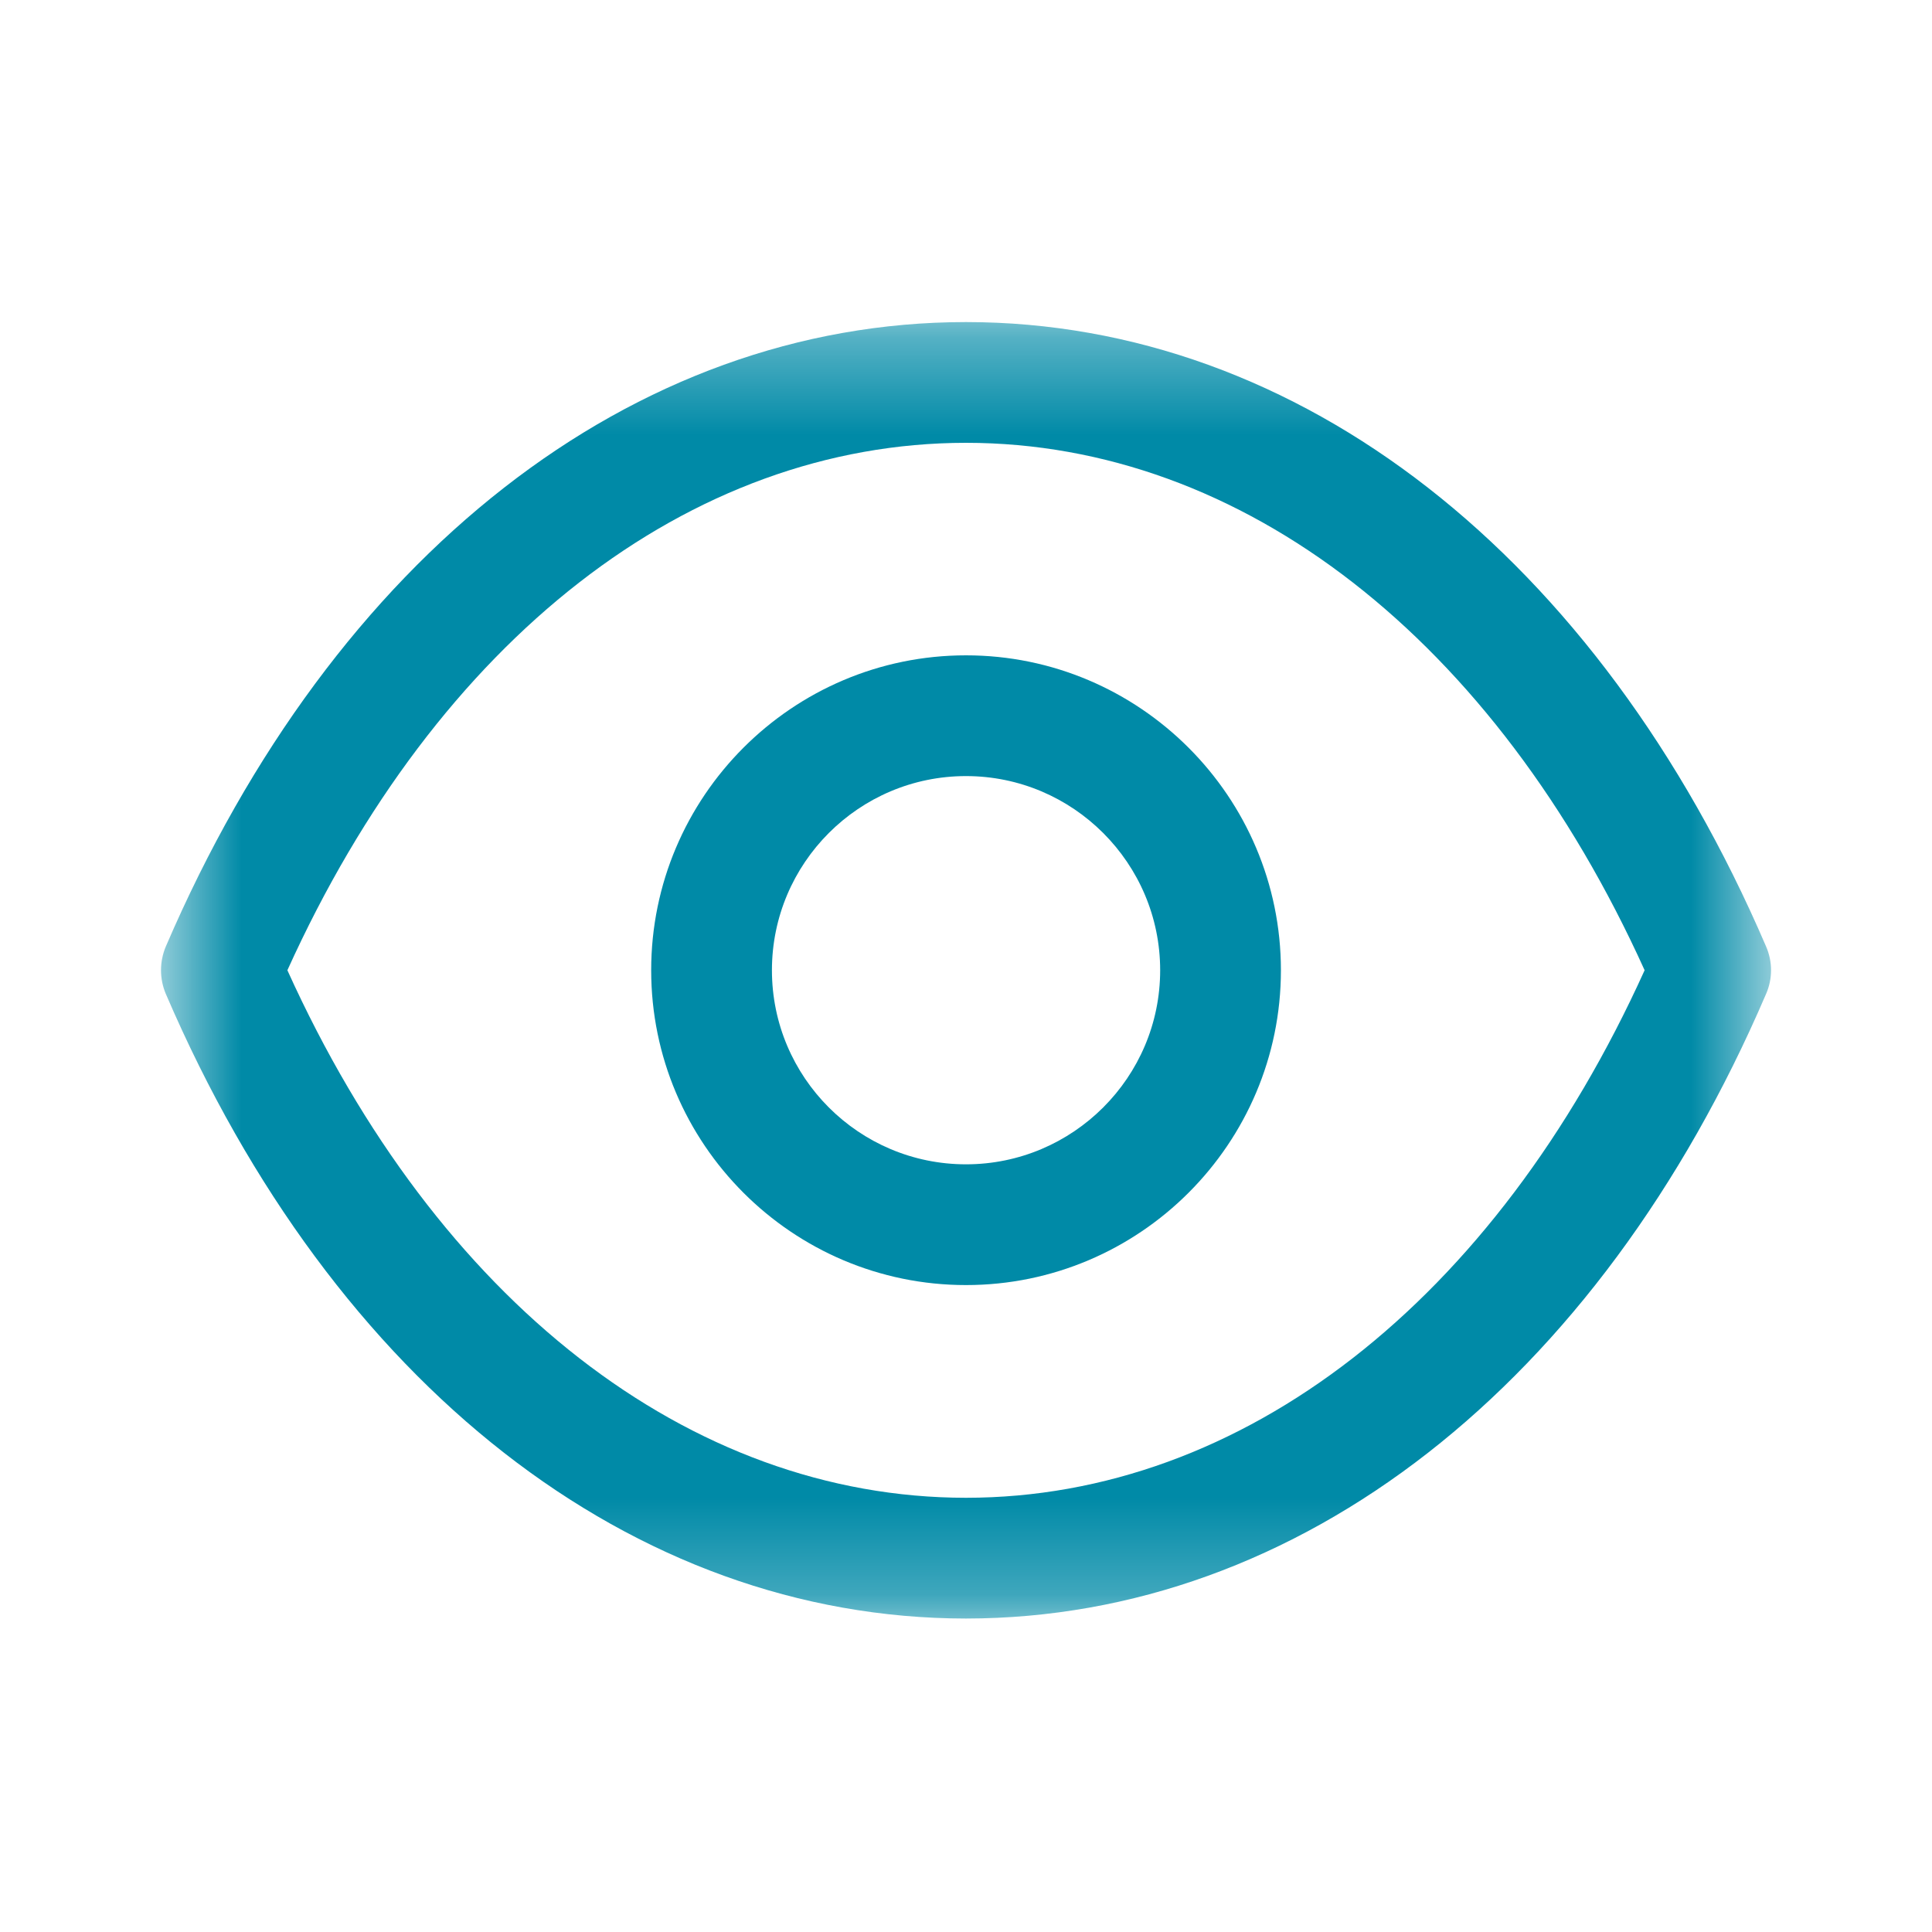 <svg width="20" height="20" viewBox="0 0 20 20" fill="none" xmlns="http://www.w3.org/2000/svg">
<path fill-rule="evenodd" clip-rule="evenodd" d="M10 8.034C8.891 8.034 7.991 8.936 7.991 10.044C7.991 11.152 8.891 12.053 10 12.053C11.108 12.053 12.01 11.152 12.01 10.044C12.01 8.936 11.108 8.034 10 8.034ZM10 13.303C8.202 13.303 6.741 11.841 6.741 10.044C6.741 8.247 8.202 6.784 10 6.784C11.797 6.784 13.26 8.247 13.26 10.044C13.26 11.841 11.797 13.303 10 13.303Z" fill="#008AA7"/>
<mask id="mask0_1_2774" style="mask-type:alpha" maskUnits="userSpaceOnUse" x="1" y="3" width="18" height="14">
<path fill-rule="evenodd" clip-rule="evenodd" d="M1.667 3.333H18.333V16.754H1.667V3.333Z" fill="white"/>
</mask>
<g mask="url(#mask0_1_2774)">
<path fill-rule="evenodd" clip-rule="evenodd" d="M2.975 10.044C4.525 13.468 7.136 15.504 10 15.505C12.864 15.504 15.475 13.468 17.025 10.044C15.475 6.62 12.864 4.585 10 4.584C7.137 4.585 4.525 6.62 2.975 10.044ZM10.002 16.755H9.998H9.997C6.551 16.752 3.456 14.336 1.717 10.29C1.65 10.133 1.65 9.955 1.717 9.797C3.456 5.752 6.552 3.336 9.997 3.334C9.999 3.333 9.999 3.333 10 3.334C10.002 3.333 10.002 3.333 10.002 3.334C13.449 3.336 16.544 5.752 18.282 9.797C18.351 9.955 18.351 10.133 18.282 10.29C16.545 14.336 13.449 16.752 10.002 16.755H10.002Z" fill="#008AA7"/>
</g>
</svg>
